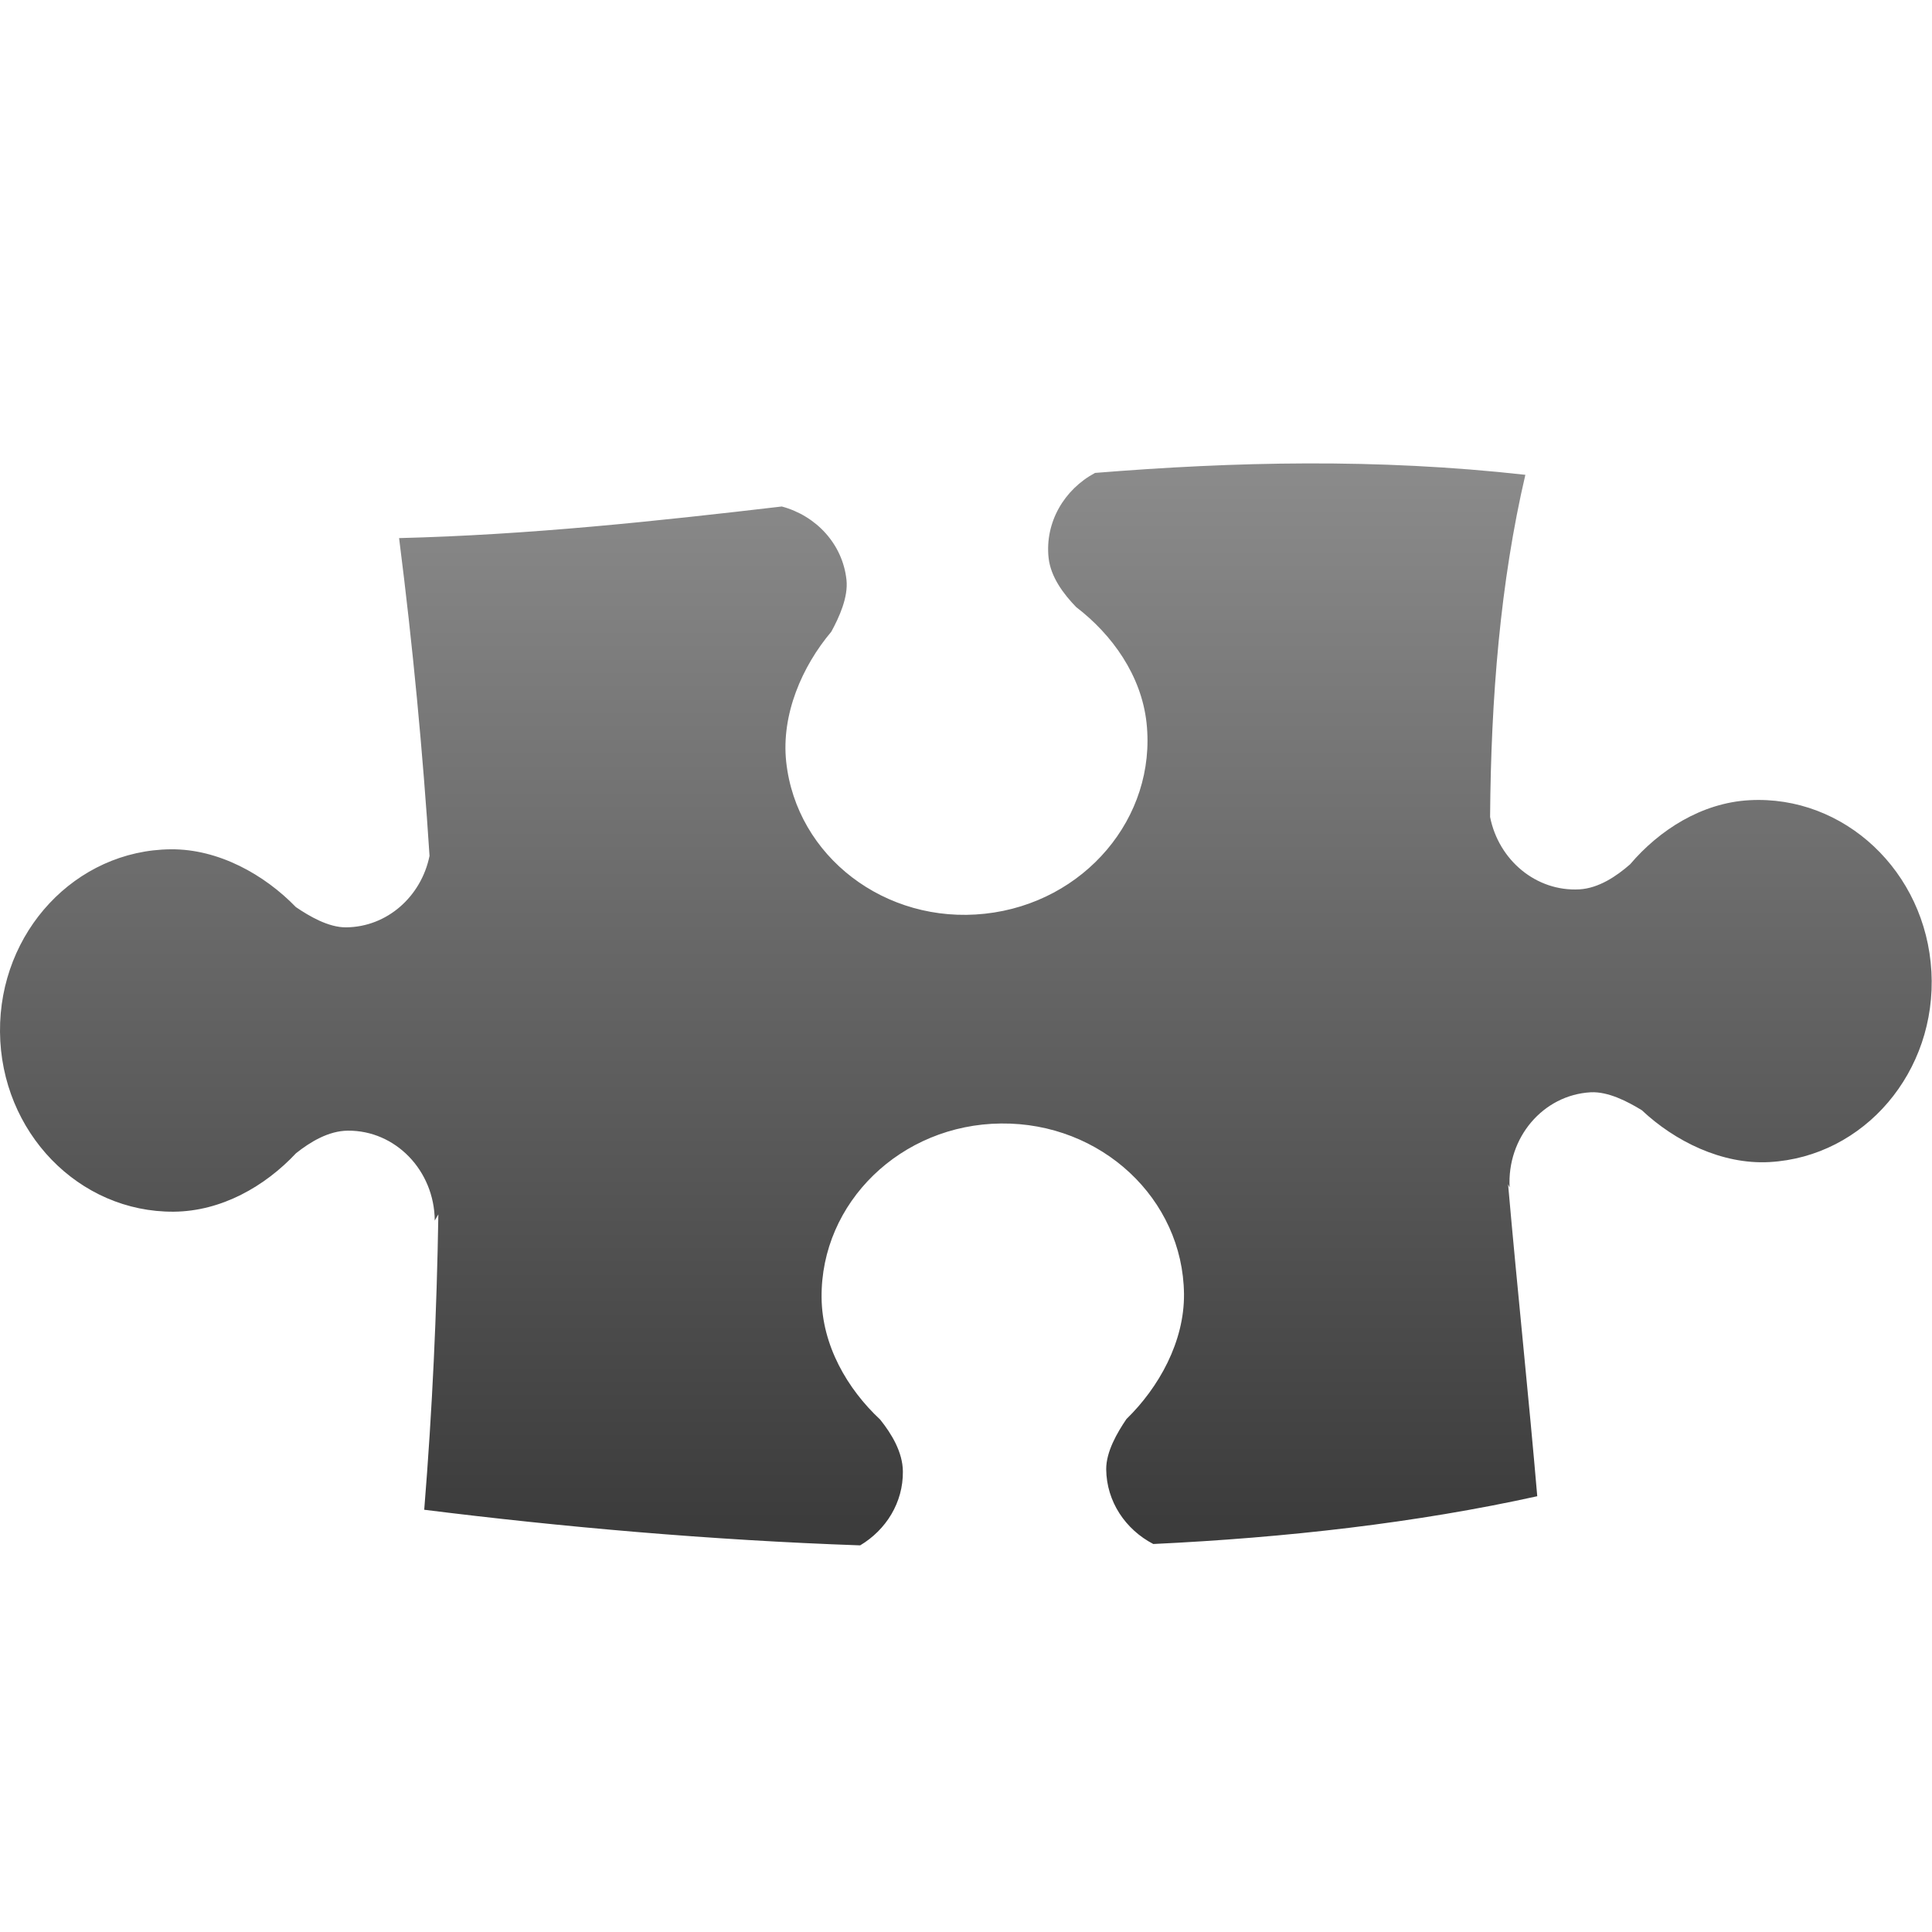 <?xml version="1.0" encoding="UTF-8" standalone="no"?>
<svg
   xmlns:dc="http://purl.org/dc/elements/1.1/"
   xmlns:cc="http://creativecommons.org/ns#"
   xmlns:rdf="http://www.w3.org/1999/02/22-rdf-syntax-ns#"
   xmlns:svg="http://www.w3.org/2000/svg"
   xmlns="http://www.w3.org/2000/svg"
   xmlns:xlink="http://www.w3.org/1999/xlink"
   xmlns:sodipodi="http://sodipodi.sourceforge.net/DTD/sodipodi-0.dtd"
   xmlns:inkscape="http://www.inkscape.org/namespaces/inkscape"
   version="1.1"
   id="Calque_1"
   x="0px"
   y="0px"
   width="100px"
   height="100px"
   viewBox="0 0 100 100"
   enable-background="new 0 0 100 100"
   xml:space="preserve"
   inkscape:version="0.48.3.1 r9886"
   sodipodi:docname="btn_home_radical_default.svg"><defs
   id="defs9"><linearGradient
     id="linearGradient3756"><stop
       style="stop-color:#3c3c3c;stop-opacity:1;"
       offset="0"
       id="stop3758" /><stop
       style="stop-color:#8c8c8c;stop-opacity:1;"
       offset="1"
       id="stop3760" /></linearGradient><linearGradient
     inkscape:collect="always"
     xlink:href="#linearGradient3756"
     id="linearGradient3762"
     x1="50.402"
     y1="74.738"
     x2="50.402"
     y2="24.638"
     gradientUnits="userSpaceOnUse" /><linearGradient
     inkscape:collect="always"
     xlink:href="#linearGradient3756"
     id="linearGradient2987"
     gradientUnits="userSpaceOnUse"
     x1="50.402"
     y1="74.738"
     x2="50.402"
     y2="24.638" /></defs><sodipodi:namedview
   pagecolor="#ffffff"
   bordercolor="#666666"
   borderopacity="1"
   objecttolerance="10"
   gridtolerance="10"
   guidetolerance="10"
   inkscape:pageopacity="0"
   inkscape:pageshadow="2"
   inkscape:window-width="1855"
   inkscape:window-height="1056"
   id="namedview7"
   showgrid="false"
   inkscape:zoom="2.36"
   inkscape:cx="-43.008475"
   inkscape:cy="50"
   inkscape:window-x="65"
   inkscape:window-y="24"
   inkscape:window-maximized="1"
   inkscape:current-layer="Calque_1" />
<g
   id="g3"
   style="fill:url(#linearGradient3762);fill-opacity:1"
   transform="matrix(1.105,0,0,1.105,-5.809,-3.8)">
	<path
   d="m 95.727,48.95 c -0.258,-4.681 -4.078,-8.275 -8.531,-8.028 -2.228,0.124 -4.209,1.389 -5.583,3.003 -0.642,0.562 -1.474,1.121 -2.375,1.173 -2.022,0.111 -3.78,-1.364 -4.183,-3.39 0.039,-5.578 0.481,-11.011 1.652,-16.028 -6.959,-0.778 -13.613,-0.617 -20.156,-0.089 -1.447,0.774 -2.355,2.316 -2.176,3.98 0.098,0.896 0.701,1.697 1.295,2.308 1.684,1.288 3.051,3.201 3.293,5.419 0.479,4.434 -2.91,8.438 -7.57,8.941 -4.66,0.507 -8.827,-2.679 -9.309,-7.113 -0.239,-2.218 0.744,-4.475 2.111,-6.095 0.371,-0.68 0.801,-1.618 0.712,-2.436 -0.183,-1.681 -1.425,-3 -3.028,-3.431 -5.901,0.69 -11.828,1.328 -17.928,1.48 0.648,5.095 1.111,10.022 1.426,14.886 -0.387,1.898 -1.982,3.331 -3.908,3.347 -0.822,0.007 -1.712,-0.514 -2.354,-0.95 -1.475,-1.524 -3.624,-2.725 -5.854,-2.706 -4.461,0.037 -8.045,3.866 -8.004,8.553 0.039,4.689 3.686,8.46 8.146,8.422 2.231,-0.02 4.269,-1.189 5.719,-2.737 0.667,-0.53 1.524,-1.051 2.427,-1.058 2.23,-0.02 4.054,1.865 4.072,4.209 l 0.169,-0.289 c -0.073,4.559 -0.281,9.145 -0.662,13.837 6.399,0.8 13.353,1.422 20.42,1.668 1.212,-0.722 2.017,-2.005 2.001,-3.464 -0.008,-0.903 -0.529,-1.76 -1.062,-2.426 -1.551,-1.447 -2.723,-3.483 -2.746,-5.714 -0.044,-4.459 3.721,-8.113 8.408,-8.157 4.688,-0.049 8.522,3.527 8.568,7.987 0.021,2.231 -1.178,4.38 -2.697,5.858 -0.436,0.642 -0.953,1.533 -0.947,2.355 0.016,1.512 0.904,2.82 2.206,3.497 6.222,-0.296 12.318,-0.987 17.985,-2.238 -0.396,-4.643 -0.924,-9.58 -1.367,-14.616 l 0.073,0.156 c -0.13,-2.34 1.569,-4.336 3.795,-4.461 0.821,-0.043 1.733,0.434 2.396,0.839 1.545,1.451 3.748,2.552 5.975,2.43 4.452,-0.247 7.85,-4.241 7.591,-8.922 z"
   id="path5"
   style="fill:url(#linearGradient2987);fill-opacity:1"
   inkscape:connector-curvature="0" />
</g>
</svg>